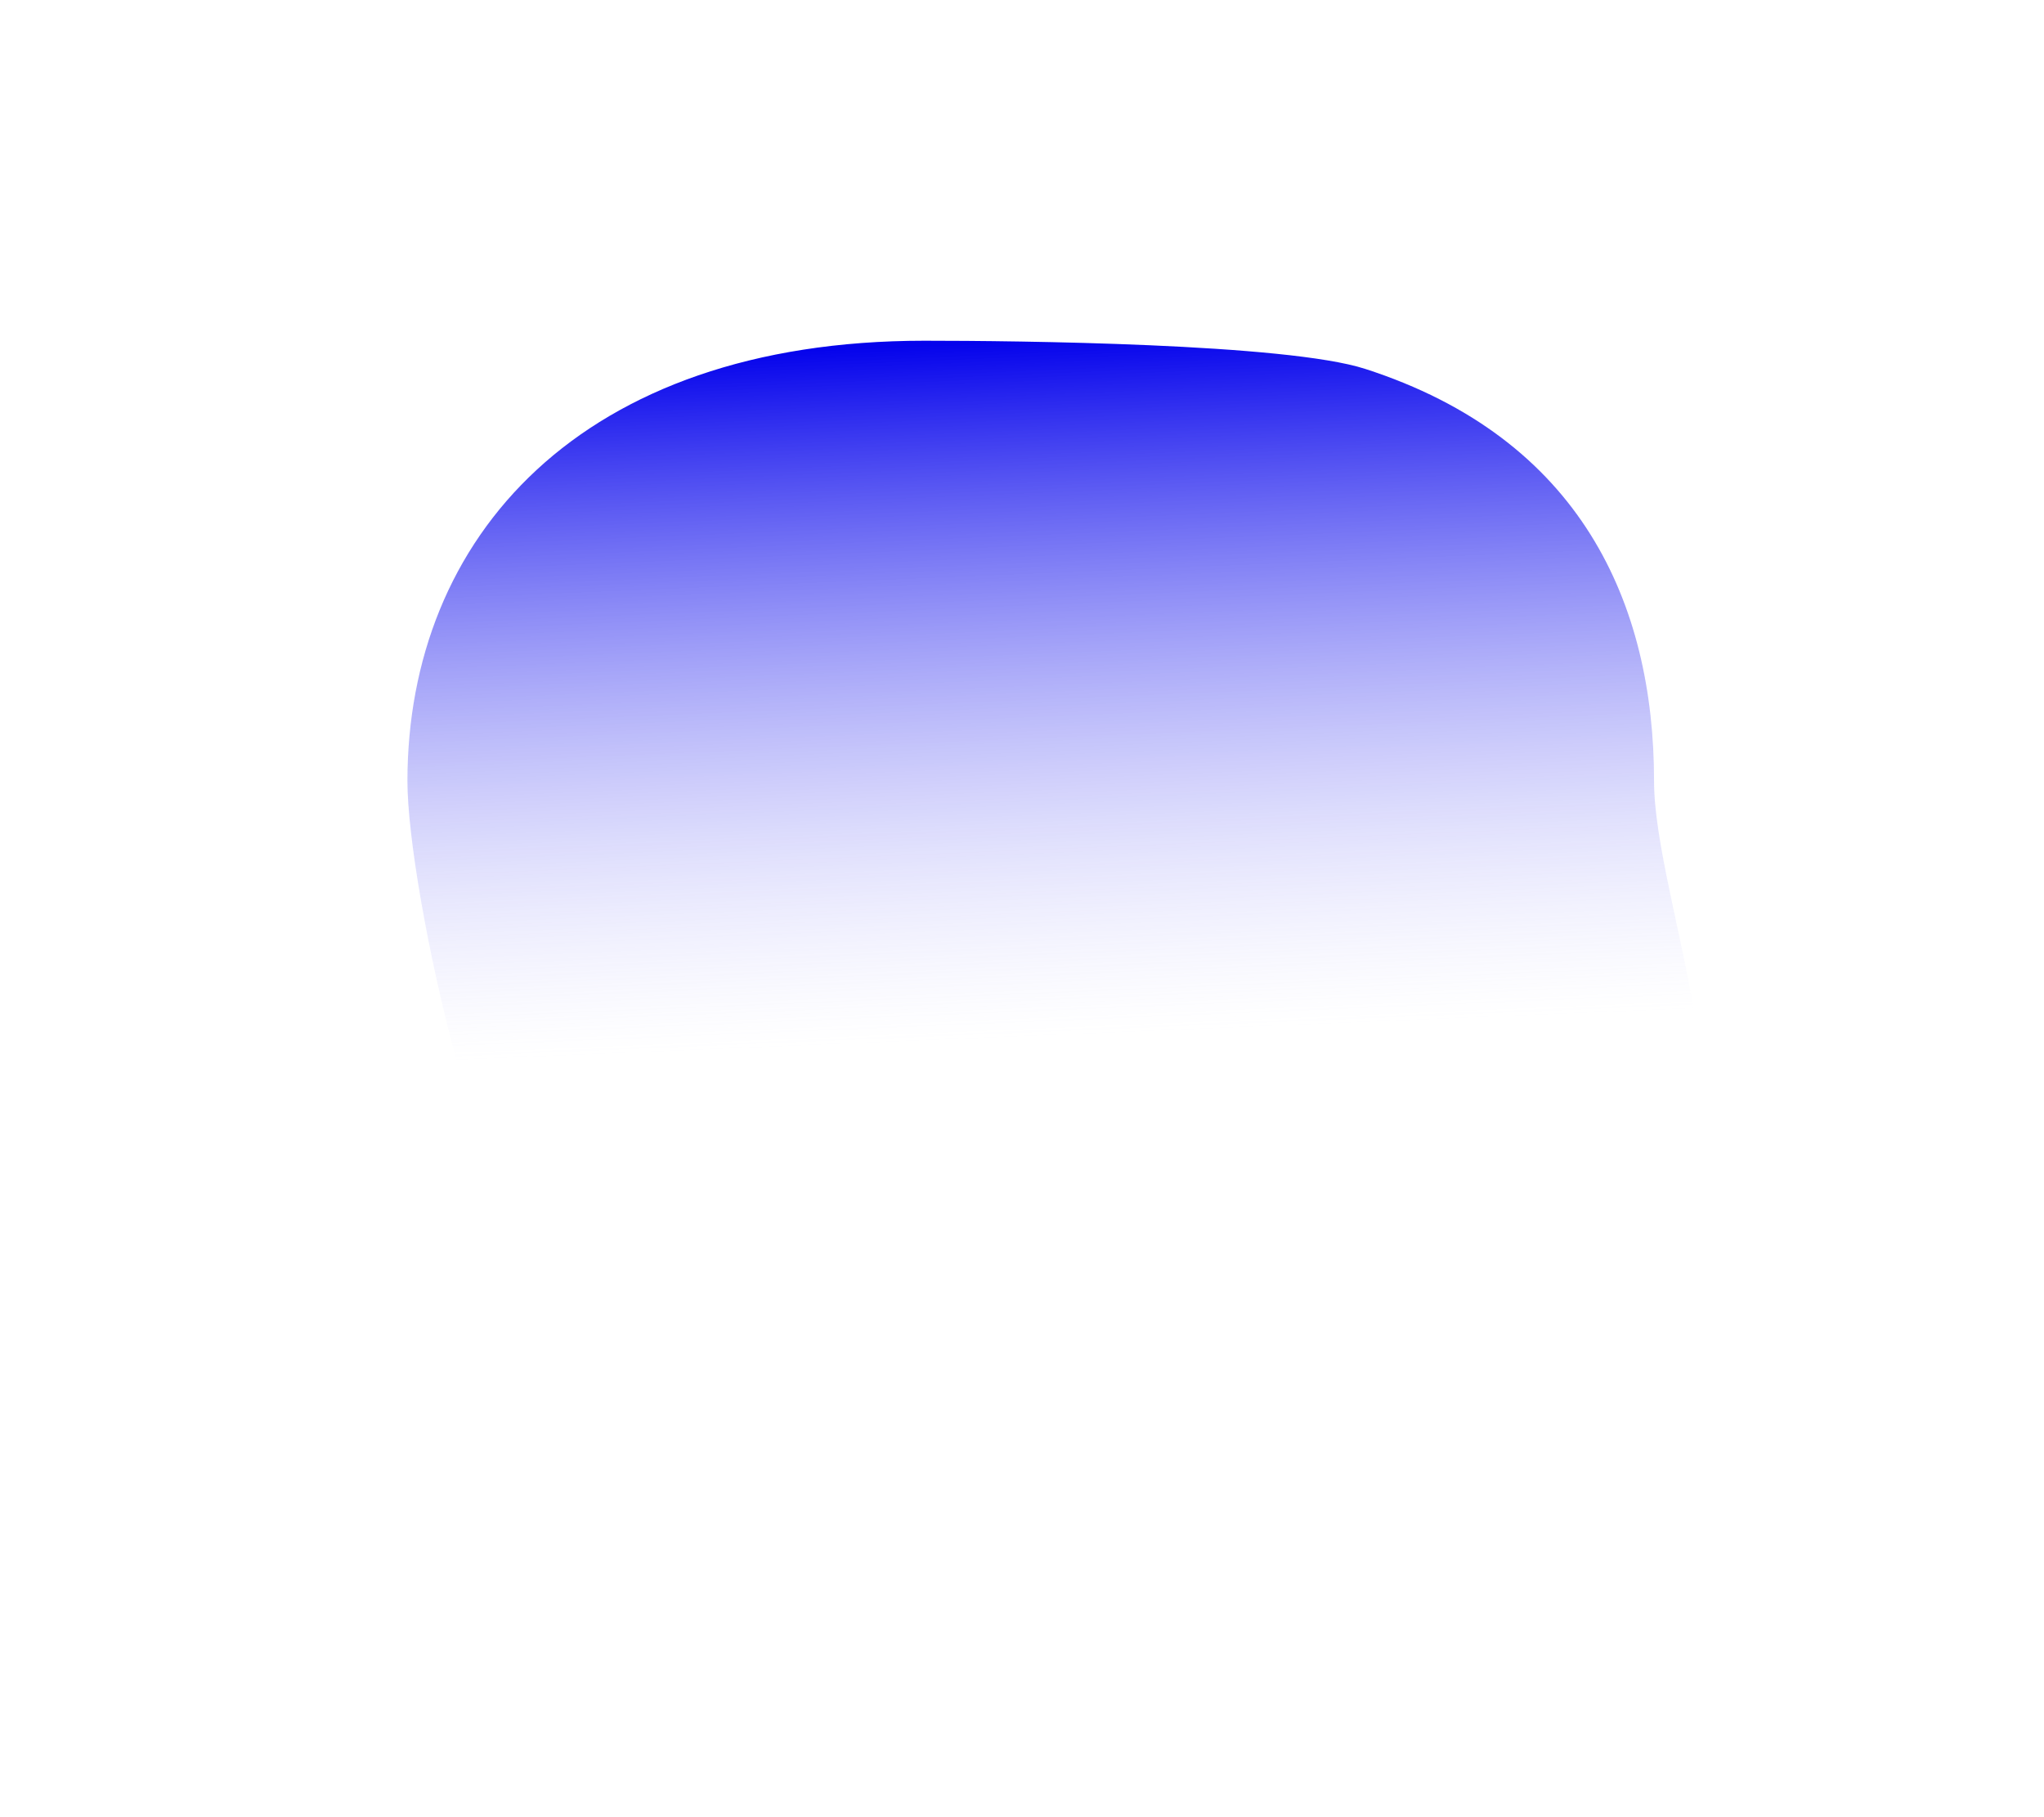 <svg width="18" height="16" viewBox="0 0 18 16" fill="none" xmlns="http://www.w3.org/2000/svg">
<g filter="url(#filter0_f_53_1405)">
<path d="M14.566 6.878C14.566 7.939 15.543 10.139 14.566 10.839C13.57 11.552 10.607 12.819 9.077 12.819C7.378 12.819 6.068 12.521 5.061 11.664C4.272 10.992 3.588 7.819 3.588 6.878C3.588 4.736 5.109 3 8.14 3C8.952 3 11.329 3.024 12.022 3.248C13.918 3.859 14.566 5.31 14.566 6.878Z" fill="url(#paint0_linear_53_1405)"/>
</g>
<defs>
<filter id="filter0_f_53_1405" x="0.669" y="0.081" width="17.25" height="15.658" filterUnits="userSpaceOnUse" color-interpolation-filters="sRGB">
<feFlood flood-opacity="0" result="BackgroundImageFix"/>
<feBlend mode="normal" in="SourceGraphic" in2="BackgroundImageFix" result="shape"/>
<feGaussianBlur stdDeviation="1.46" result="effect1_foregroundBlur_53_1405"/>
</filter>
<linearGradient id="paint0_linear_53_1405" x1="9.077" y1="3" x2="9.332" y2="9.123" gradientUnits="userSpaceOnUse">
<stop stop-color="#0503EC"/>
<stop offset="1" stop-color="white" stop-opacity="0.22"/>
</linearGradient>
</defs>
</svg>
